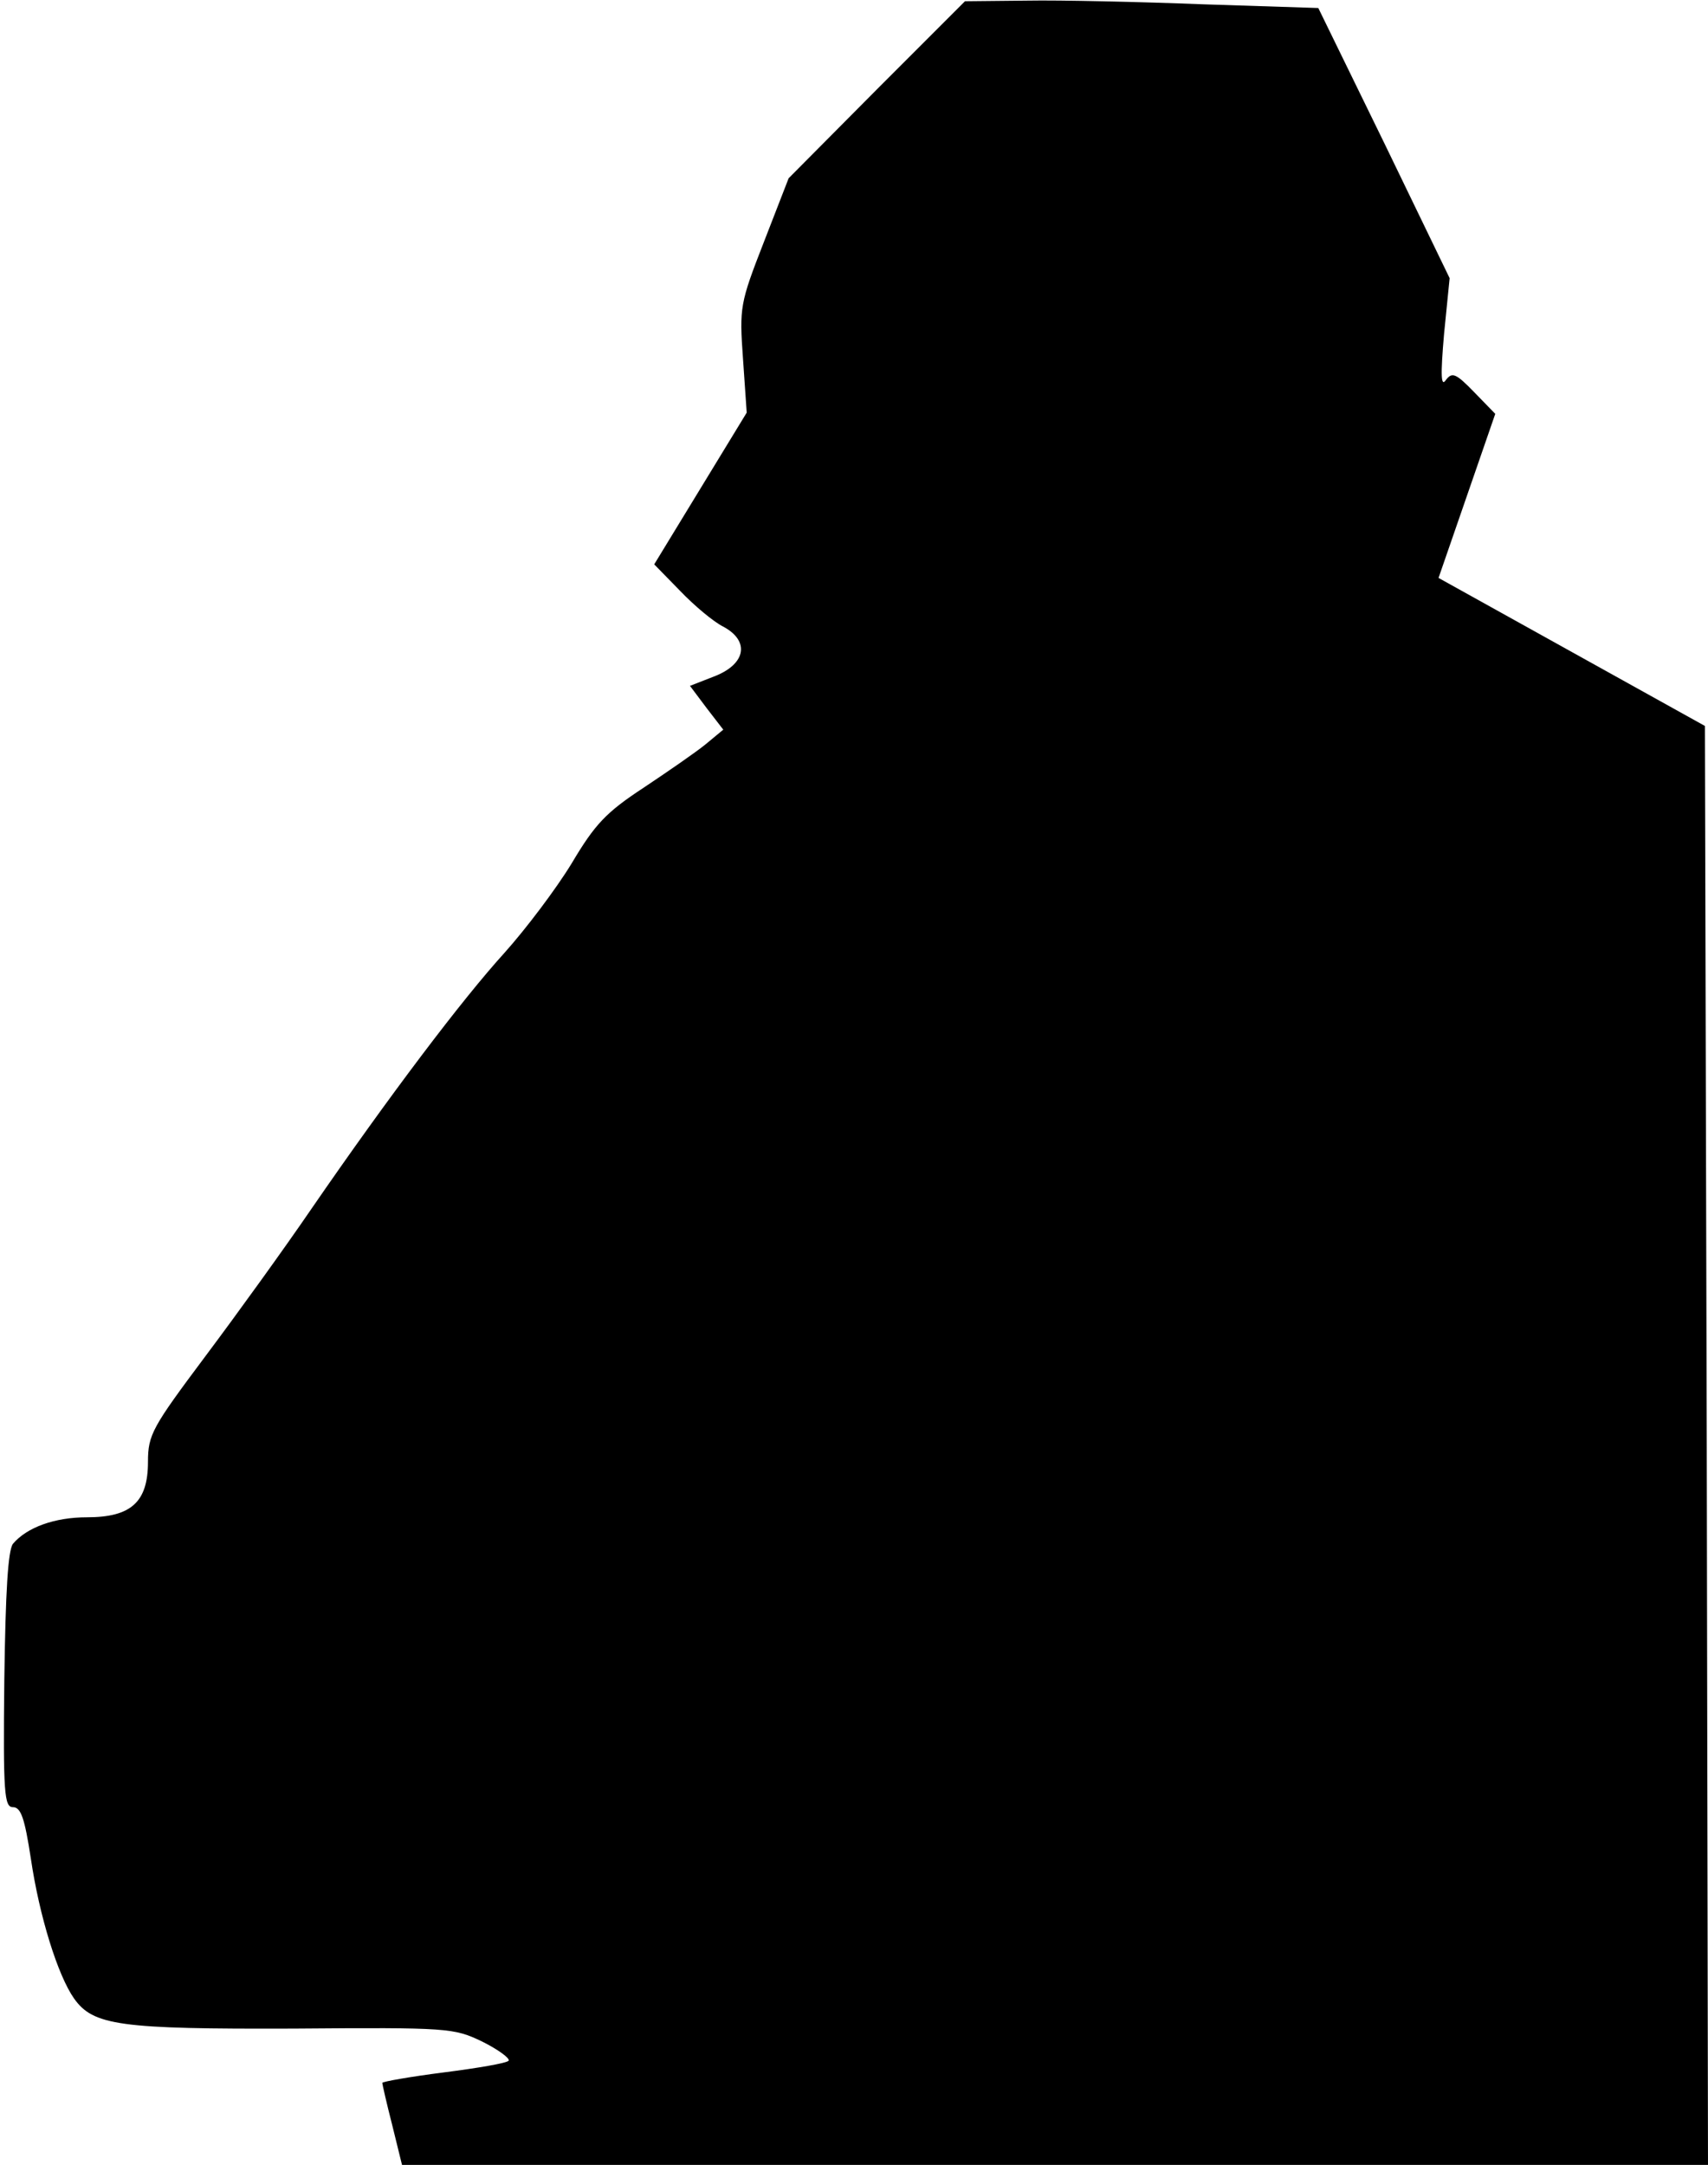 <?xml version="1.0" standalone="no"?>
<!DOCTYPE svg PUBLIC "-//W3C//DTD SVG 20010904//EN"
 "http://www.w3.org/TR/2001/REC-SVG-20010904/DTD/svg10.dtd">
<svg version="1.0" xmlns="http://www.w3.org/2000/svg"
 width="277pt" height="351pt" viewBox="0 0 277 351"
 preserveAspectRatio="xMidYMid meet">
<g transform="translate(0,351) scale(0.1,-0.1)"
fill="#000000" stroke="none">
<path fill="#000000" stroke="none" d="M1422 3365 l-143 -144 -40 -103 c-39
-100 -40 -106 -34 -190 l6 -87 -75 -123 -75 -123 42 -43 c23 -24 54 -50 70
-58 43 -23 37 -60 -13 -80 l-41 -16 27 -36 27 -35 -29 -24 c-16 -13 -61 -44
-100 -70 -61 -40 -79 -59 -117 -123 -25 -41 -74 -106 -109 -145 -69 -76 -187
-232 -313 -415 -43 -63 -121 -171 -172 -239 -86 -115 -93 -127 -93 -171 0 -65
-27 -90 -99 -90 -52 0 -97 -16 -120 -43 -8 -11 -12 -76 -14 -221 -2 -184 0
-206 14 -206 13 0 19 -18 29 -83 14 -95 44 -190 70 -227 31 -44 74 -50 356
-49 252 2 260 1 306 -21 26 -13 45 -27 43 -31 -3 -4 -50 -12 -105 -19 -55 -7
-100 -15 -100 -17 0 -2 7 -33 16 -68 l16 -65 1059 0 1059 0 -2 1167 -3 1166
-216 120 -216 120 46 133 46 133 -34 35 c-30 31 -36 33 -46 20 -8 -12 -9 6 -3
75 l9 90 -106 219 -107 219 -186 6 c-103 4 -232 7 -287 6 l-100 -1 -143 -143z"/>
</g>
</svg>
